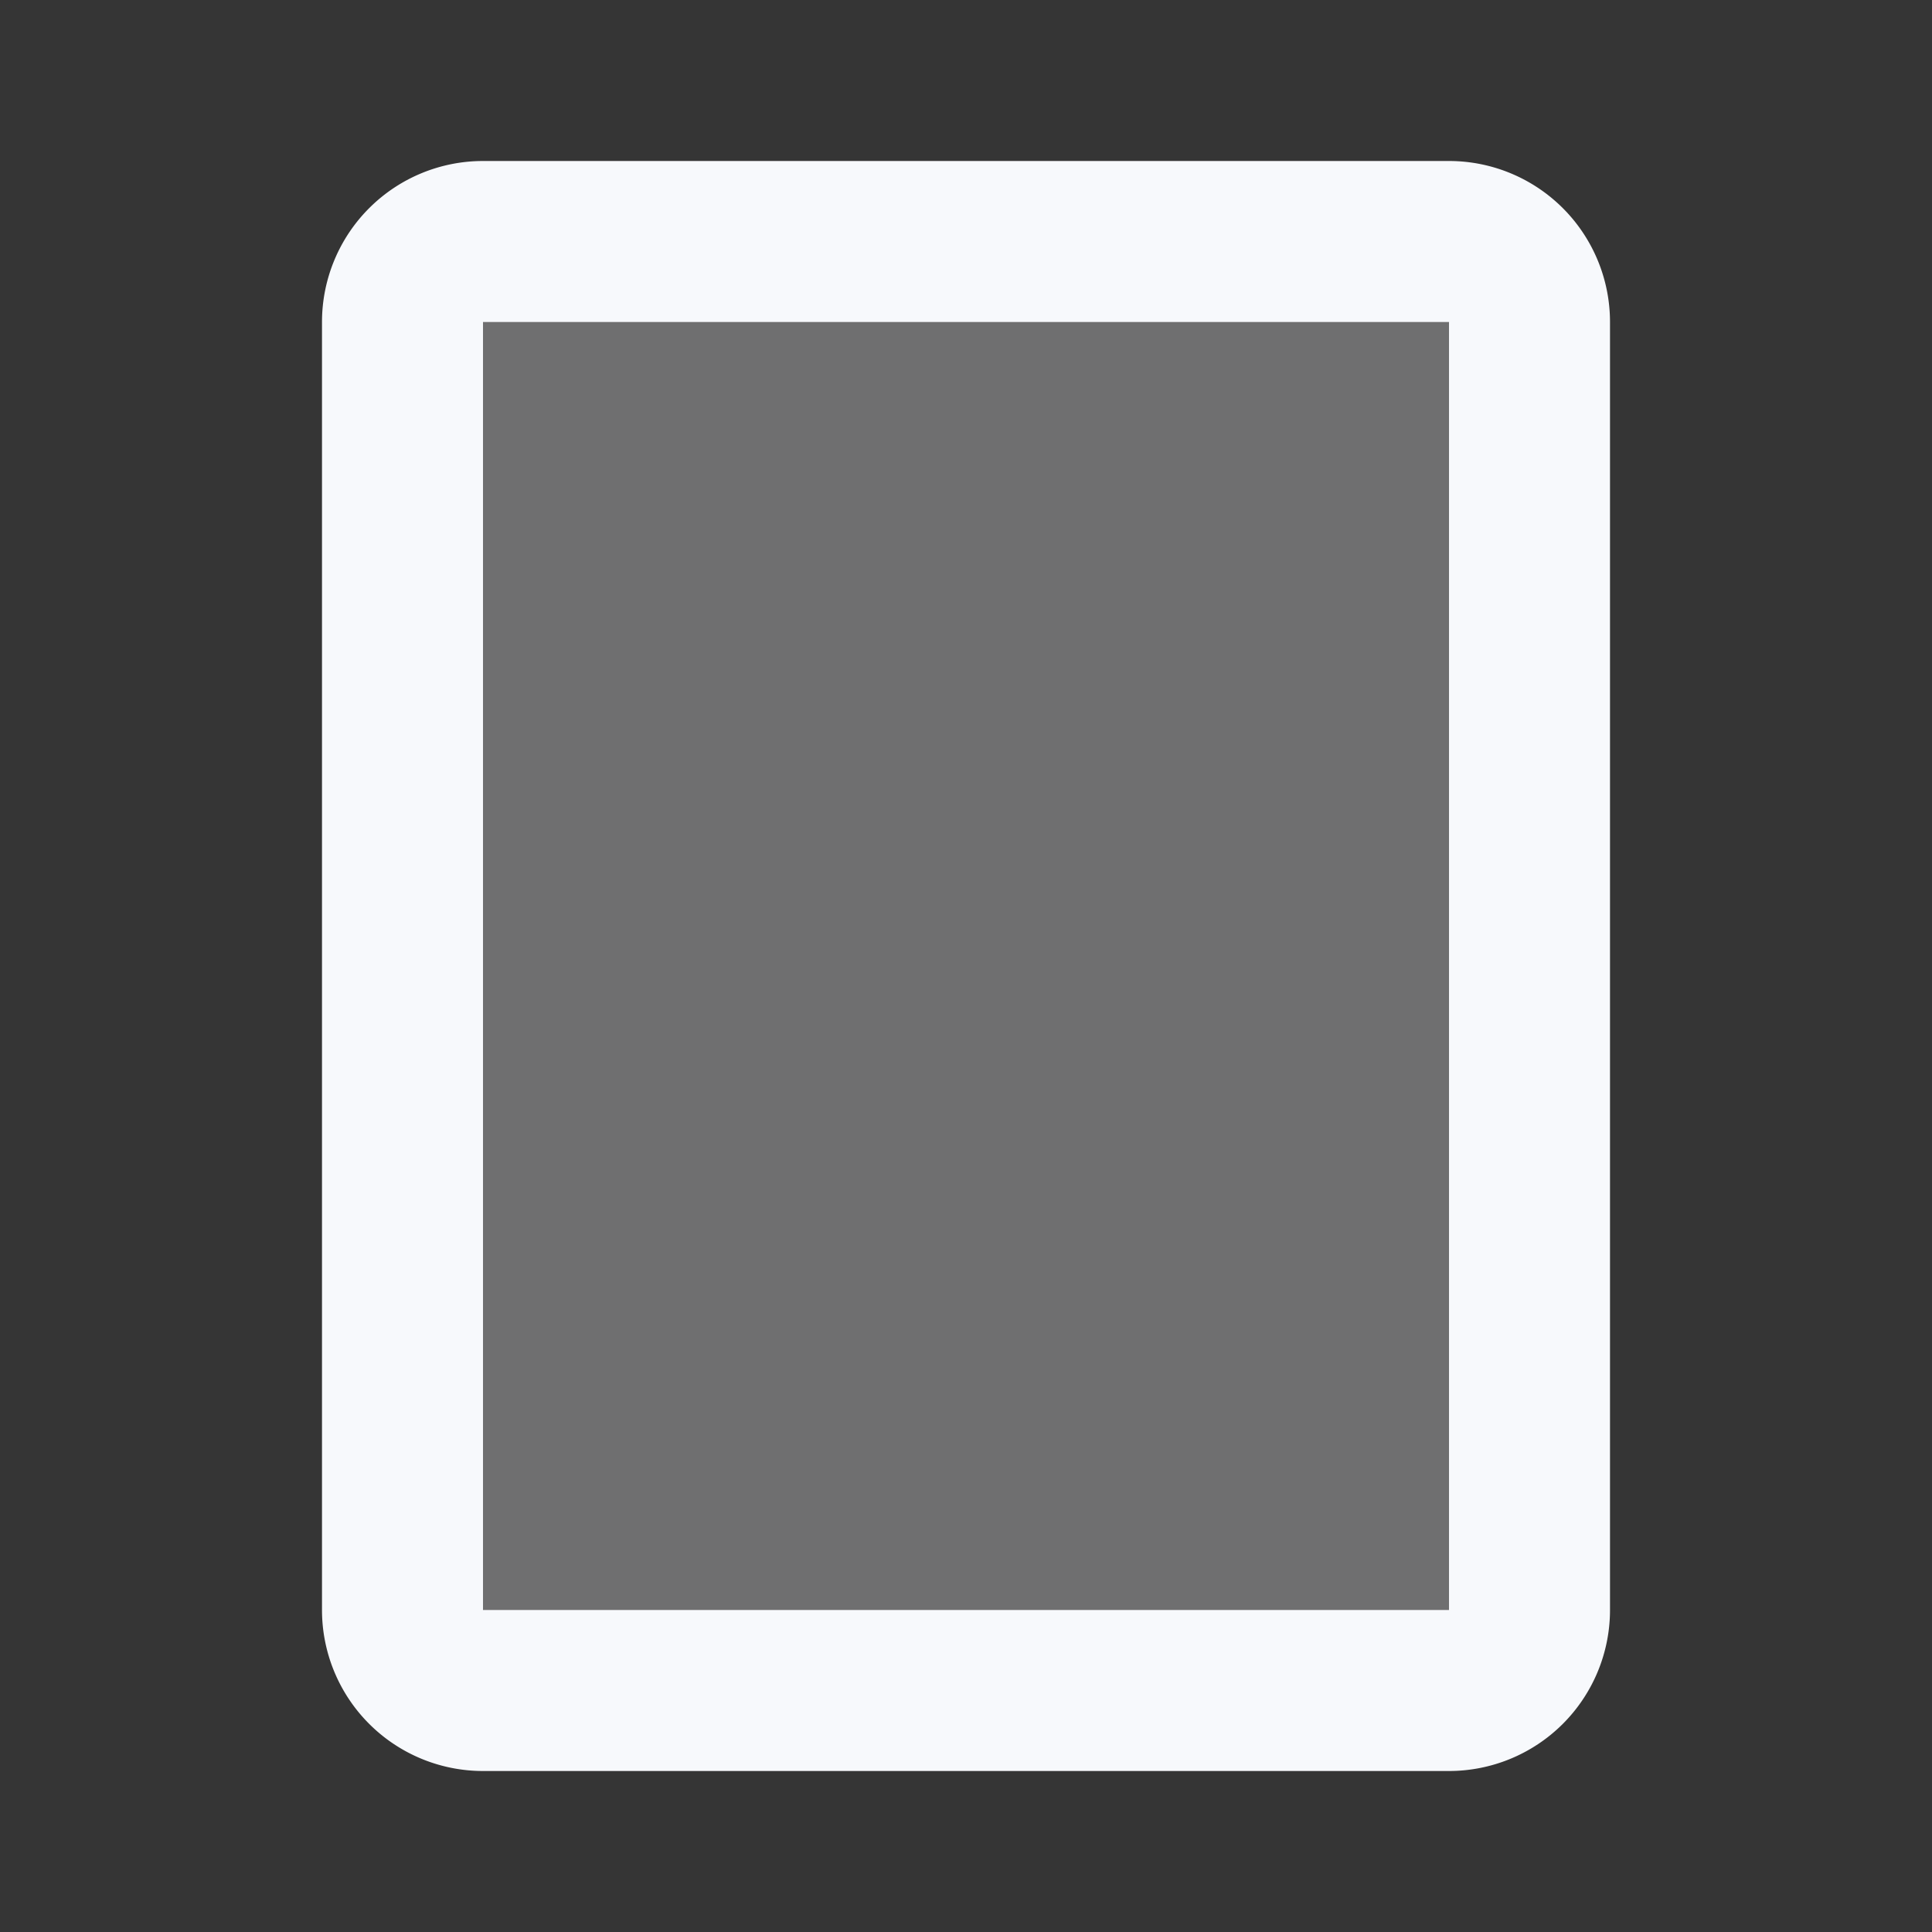 <svg xmlns="http://www.w3.org/2000/svg" width="24" height="24" fill="none"><rect width="100%" height="100%" fill="#333333" stroke="none"/><path fill="#fff" fill-opacity=".01" d="M24 0v24H0V0z"/><path fill="#F7F9FC" d="M6 21a1 1 0 0 1-1-1V4a1 1 0 0 1 1-1h12a1 1 0 0 1 1 1v16a1 1 0 0 1-1 1z" opacity=".3"/><path stroke="#F7F9FC" stroke-width="2" d="M6 21a1 1 0 0 1-1-1V4a1 1 0 0 1 1-1h12a1 1 0 0 1 1 1v16a1 1 0 0 1-1 1z"/></svg>